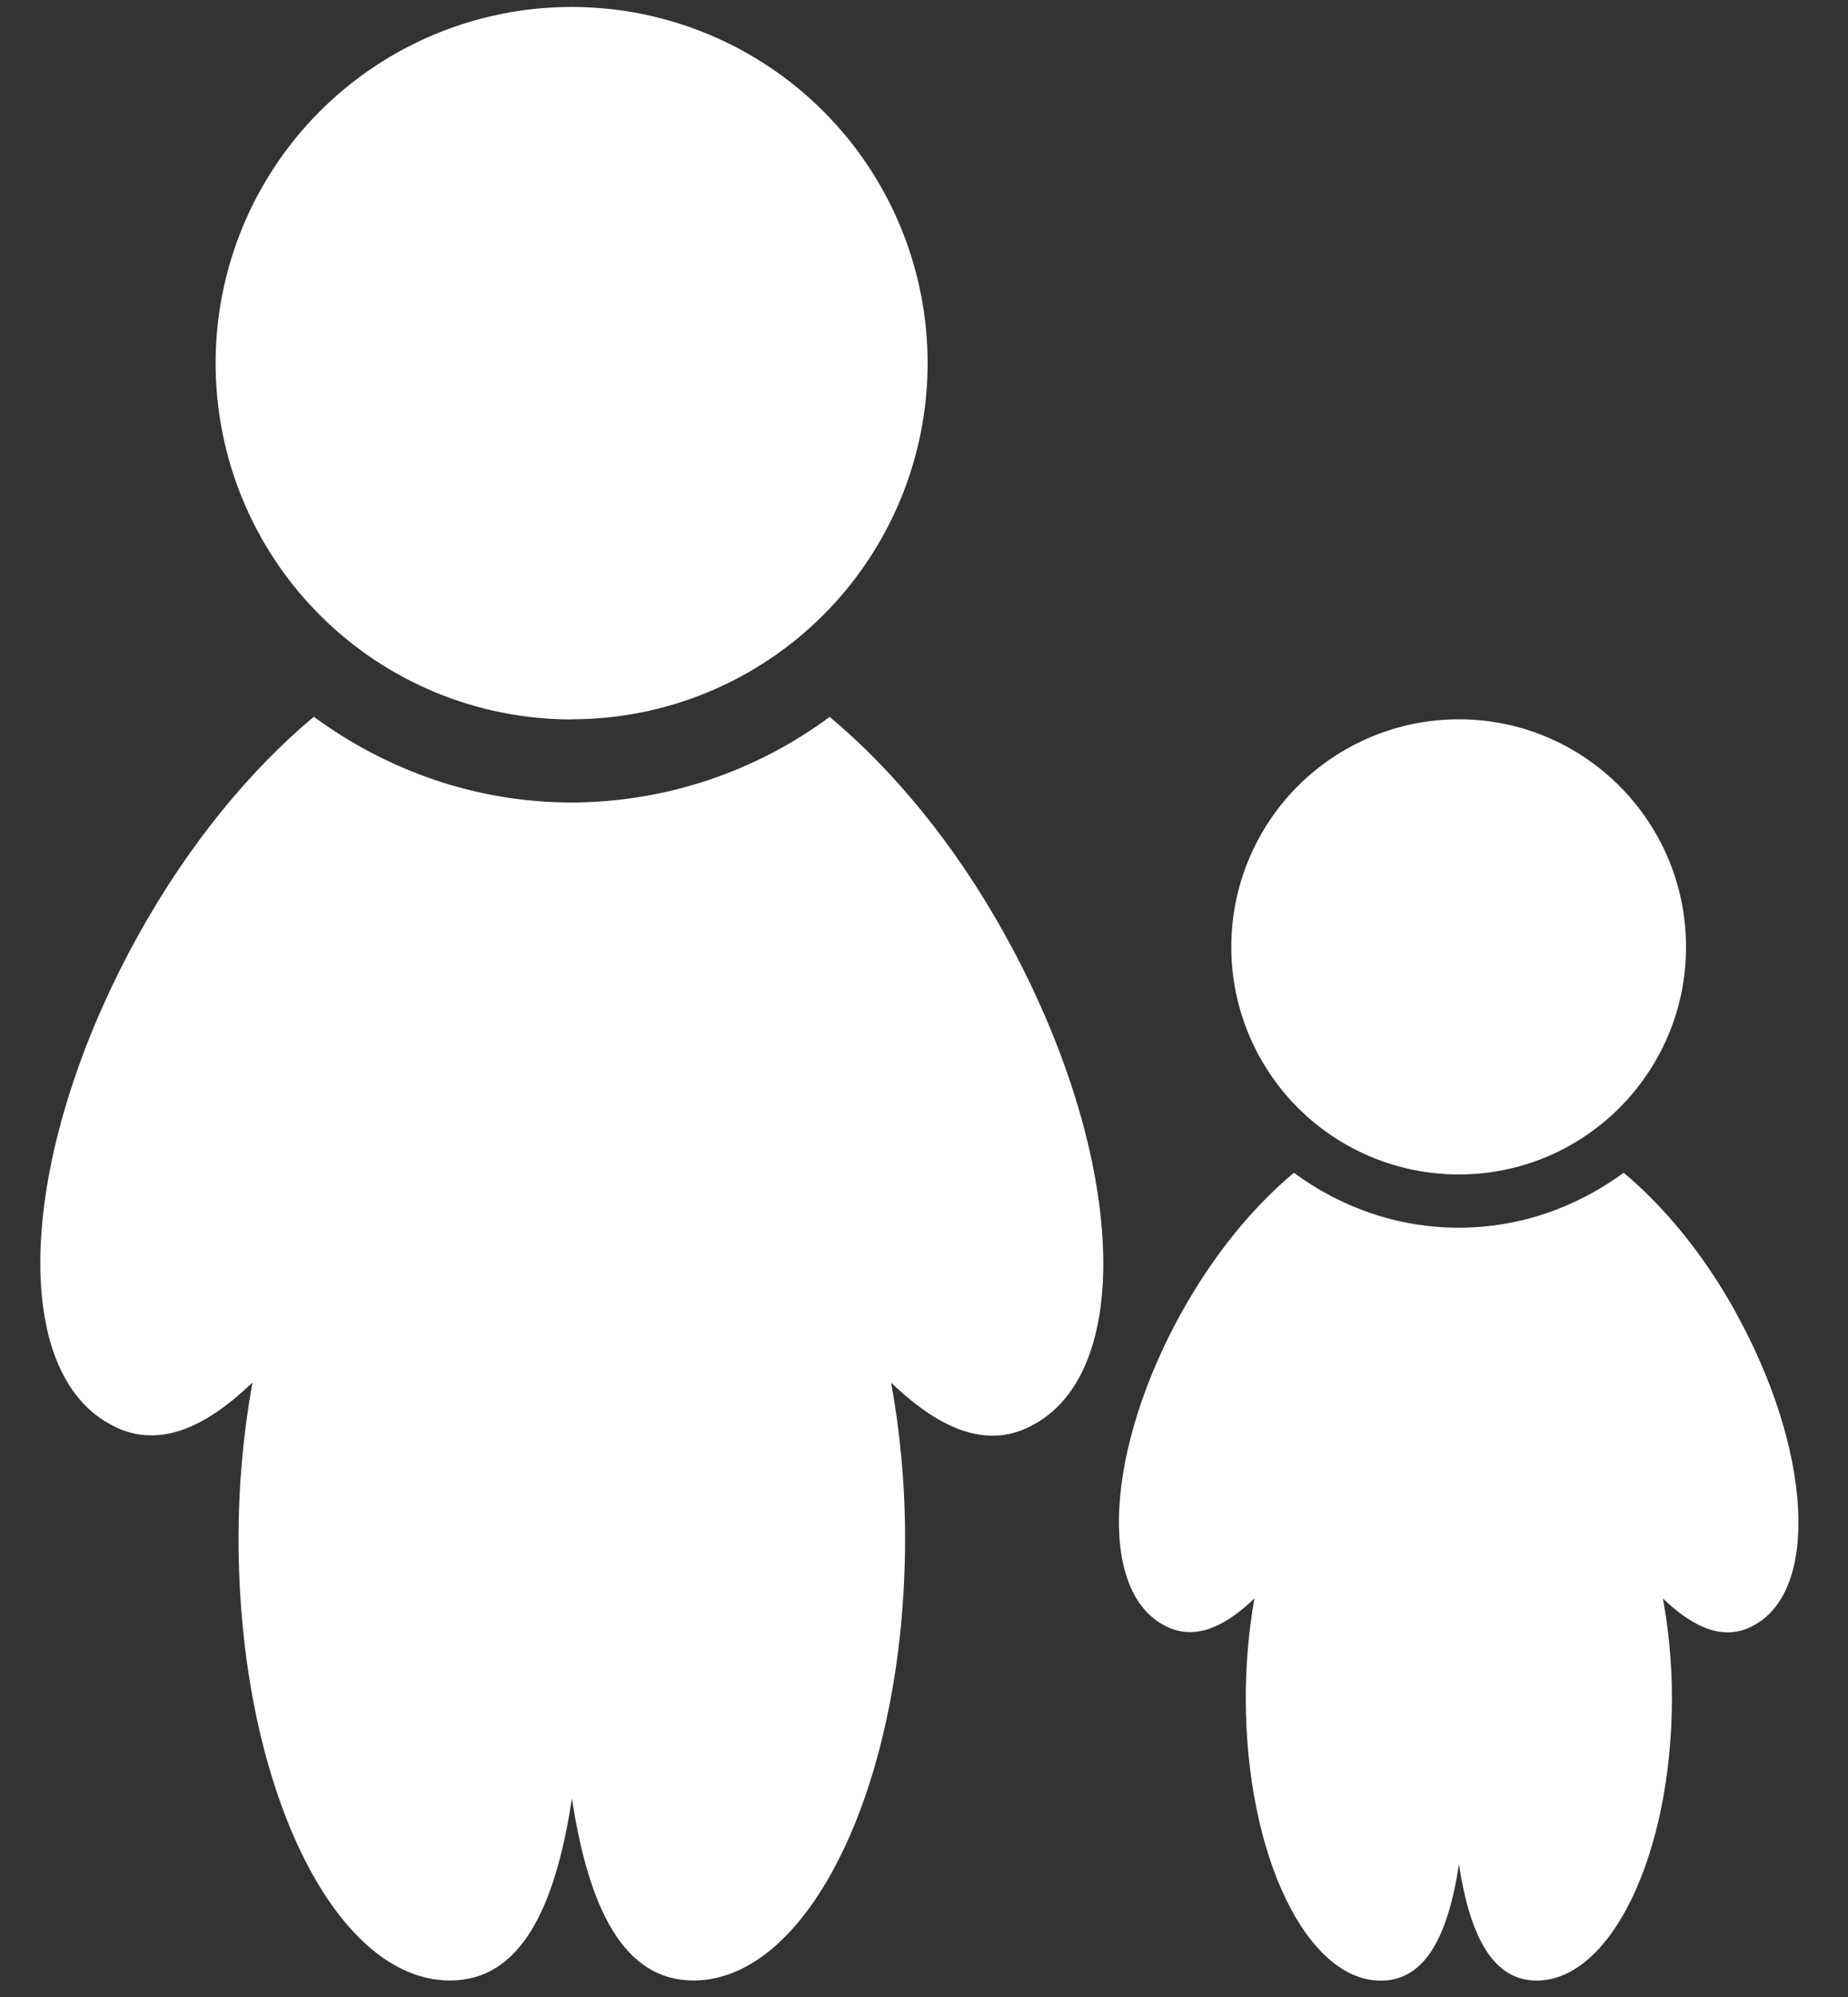 <svg width="25" height="27" viewBox="0 0 25 27" fill="none" xmlns="http://www.w3.org/2000/svg">
<rect x="0" y="0" width="25" height="27" fill="#333333" stroke="none"/>
<path d="M11.226 9.691C10.216 10.44 8.993 10.846 7.736 10.85C6.428 10.85 5.228 10.411 4.245 9.691C3.402 10.395 2.56 11.401 1.872 12.642C0.271 15.526 0.094 18.483 1.478 19.25C2.094 19.602 2.745 19.338 3.415 18.692C3.29 19.388 3.227 20.094 3.227 20.801C3.227 24.106 4.51 26.777 6.088 26.777C7.04 26.777 7.511 25.804 7.737 24.315C7.962 25.794 8.435 26.777 9.38 26.777C10.952 26.777 12.244 24.105 12.244 20.801C12.244 20.058 12.175 19.349 12.055 18.694C12.73 19.34 13.378 19.608 13.997 19.253C15.377 18.485 15.198 15.529 13.599 12.645C12.912 11.402 12.069 10.397 11.225 9.694L11.226 9.691ZM7.735 9.725C8.368 9.725 8.994 9.6 9.578 9.358C10.162 9.116 10.693 8.761 11.14 8.313C11.587 7.866 11.941 7.335 12.183 6.751C12.425 6.167 12.549 5.54 12.549 4.908C12.549 4.275 12.424 3.649 12.182 3.065C11.94 2.481 11.585 1.95 11.137 1.503C10.69 1.056 10.159 0.702 9.575 0.46C8.99 0.218 8.364 0.094 7.732 0.094C6.454 0.094 5.229 0.602 4.326 1.506C3.423 2.41 2.916 3.635 2.917 4.912C2.917 6.19 3.425 7.415 4.329 8.318C5.232 9.221 6.458 9.728 7.735 9.727V9.725ZM19.736 15.879C21.432 15.879 22.809 14.502 22.809 12.803C22.809 11.104 21.43 9.725 19.735 9.725C18.918 9.725 18.136 10.05 17.558 10.627C16.981 11.204 16.657 11.987 16.657 12.803C16.657 13.619 16.982 14.402 17.559 14.979C18.137 15.556 18.919 15.879 19.736 15.879ZM23.482 17.743C23.043 16.95 22.505 16.306 21.965 15.856C21.335 16.318 20.57 16.599 19.735 16.599C18.898 16.599 18.13 16.318 17.504 15.856C16.964 16.306 16.426 16.95 15.985 17.743C14.961 19.586 14.849 21.476 15.733 21.966C16.127 22.191 16.543 22.023 16.97 21.611C16.892 22.055 16.853 22.506 16.853 22.957C16.853 25.072 17.672 26.779 18.681 26.779C19.289 26.779 19.593 26.157 19.737 25.206C19.881 26.151 20.182 26.778 20.788 26.778C21.792 26.778 22.618 25.07 22.618 22.957C22.618 22.485 22.573 22.03 22.496 21.612C22.927 22.025 23.342 22.197 23.738 21.968C24.618 21.48 24.503 19.589 23.482 17.746V17.743Z" fill="white"/>
</svg>
